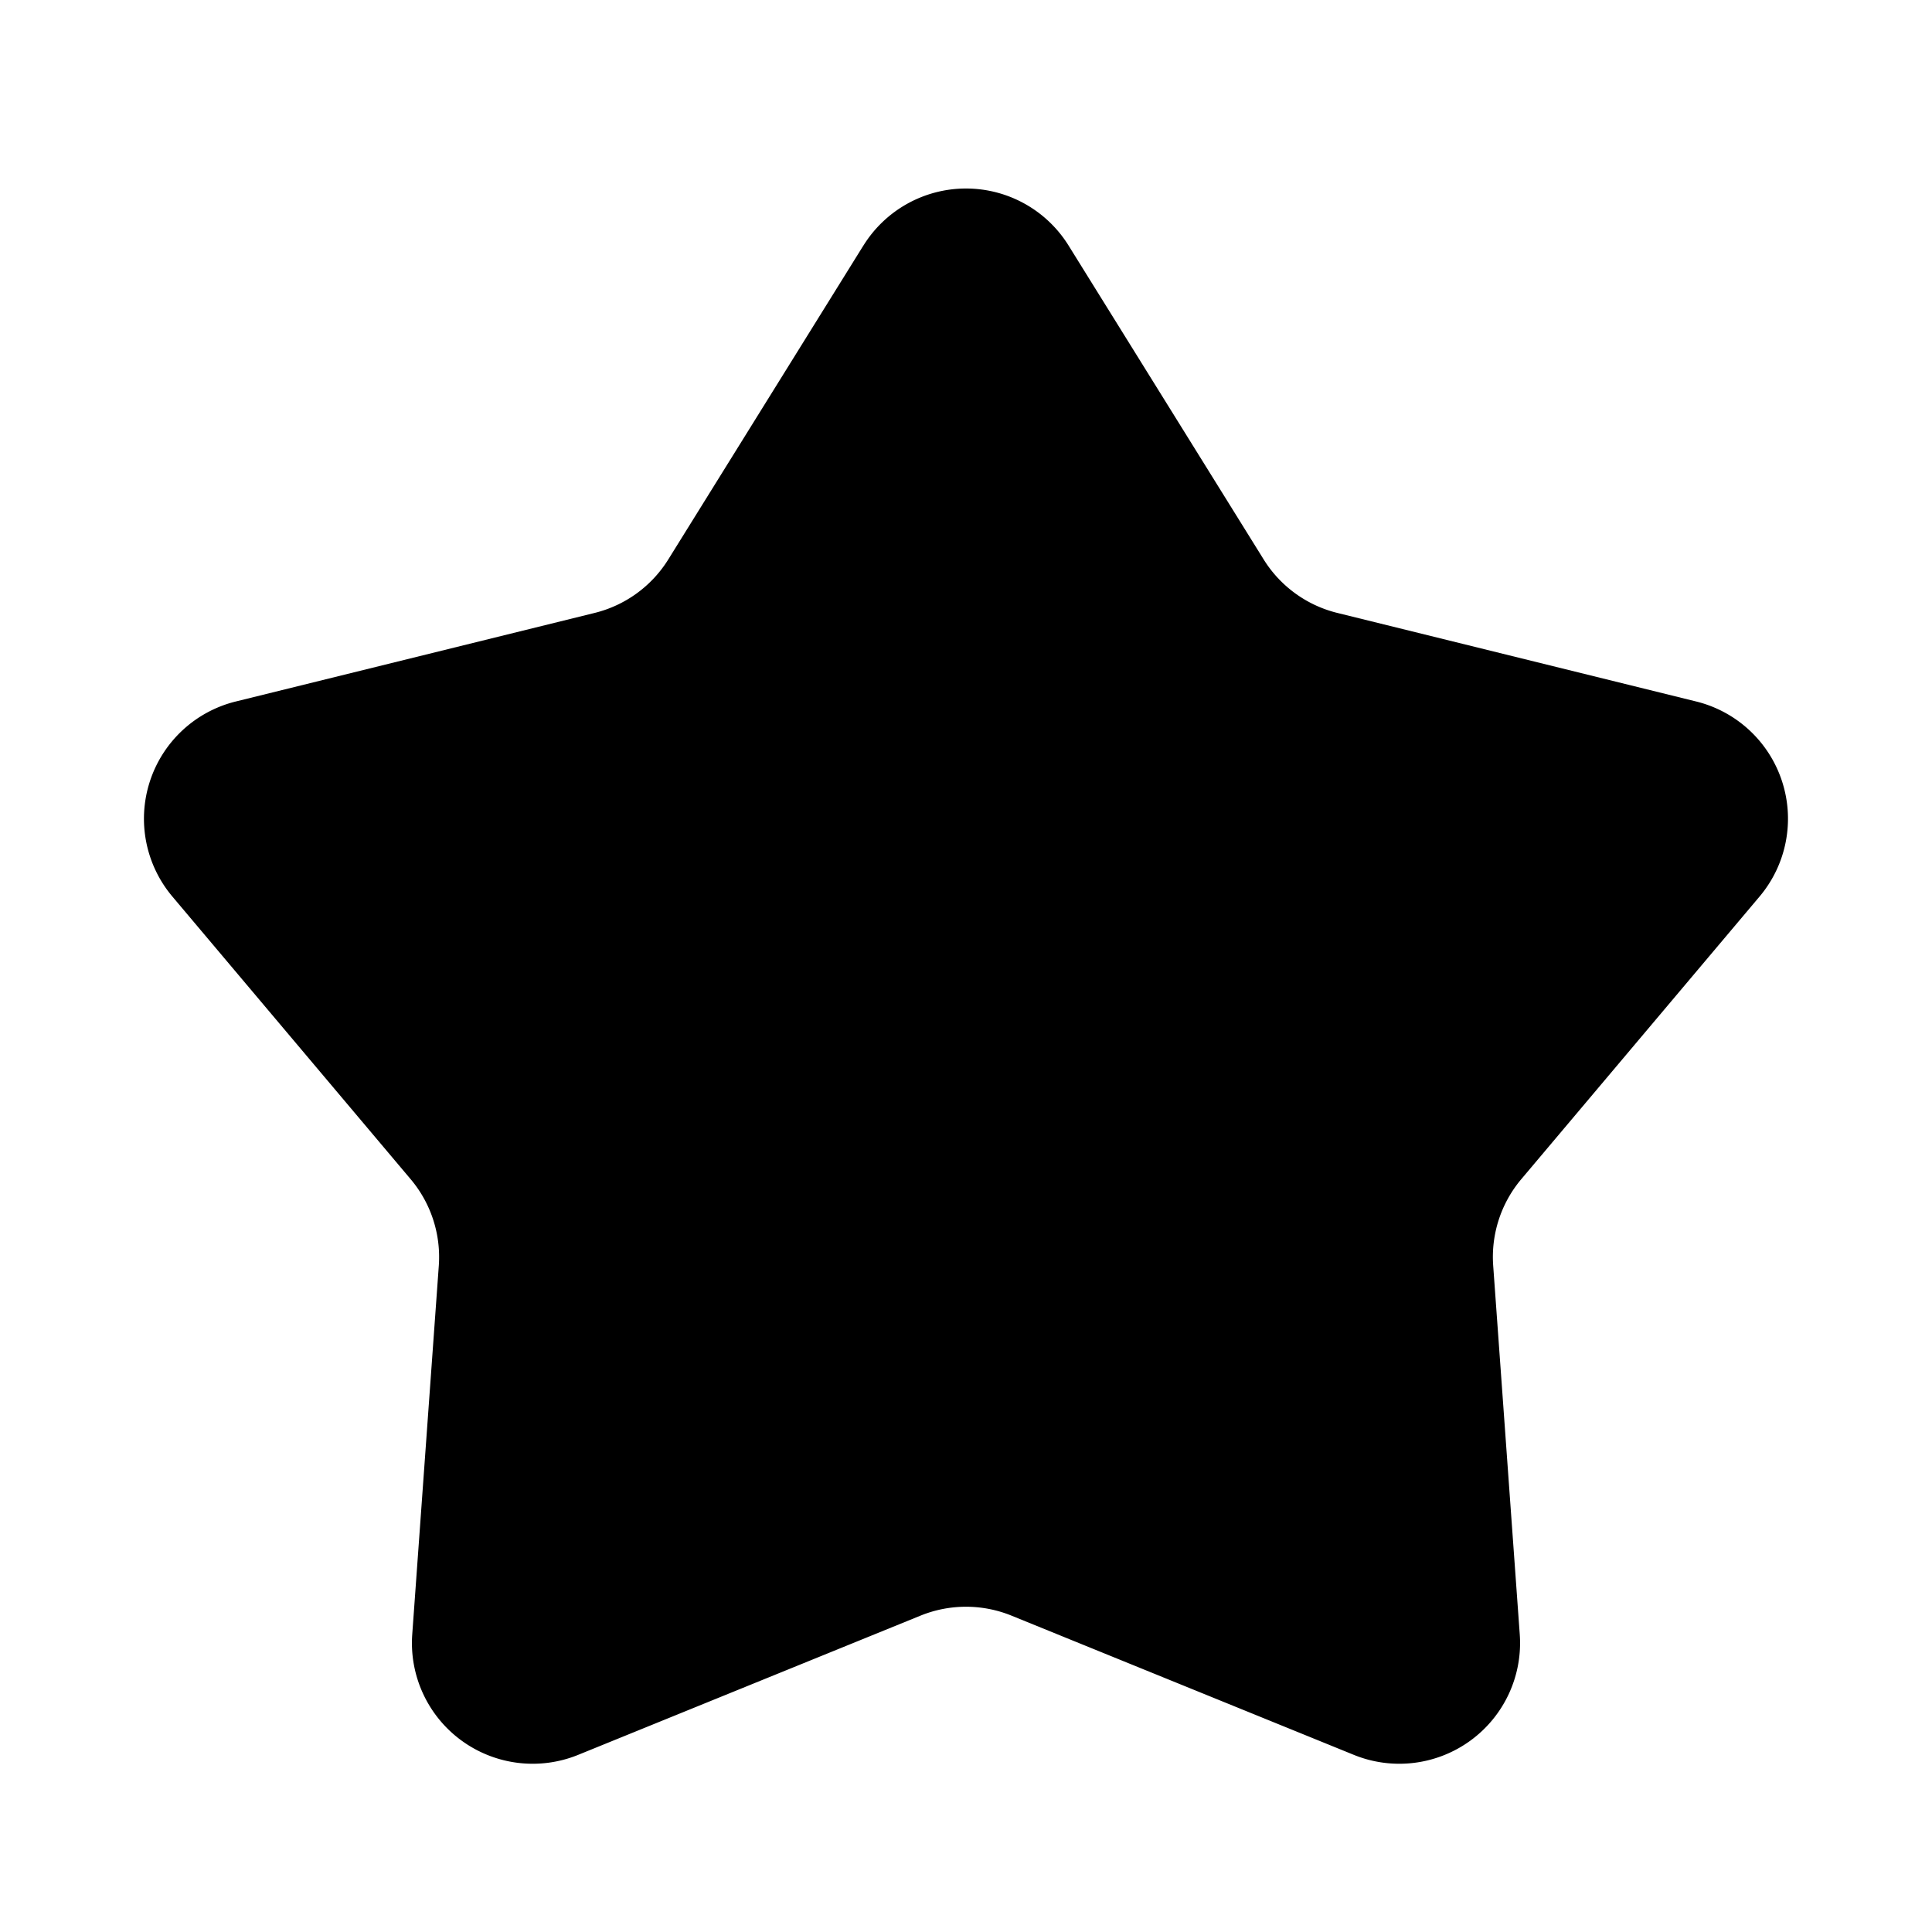 <svg xmlns="http://www.w3.org/2000/svg" width="24" height="24" fill="currentColor" viewBox="0 0 24 24">
  <path d="M10.726 3.05a1.5 1.5 0 0 1 2.548 0l2.424 3.9a1.5 1.5 0 0 0 .915.664l4.457 1.1a1.5 1.5 0 0 1 .788 2.423l-2.96 3.511a1.5 1.5 0 0 0-.349 1.075l.33 4.58a1.5 1.5 0 0 1-2.06 1.497l-4.254-1.73a1.5 1.5 0 0 0-1.13 0L7.181 21.8a1.5 1.5 0 0 1-2.06-1.497l.33-4.58a1.5 1.5 0 0 0-.35-1.075l-2.959-3.51a1.5 1.5 0 0 1 .788-2.424l4.457-1.1a1.5 1.5 0 0 0 .915-.665l2.424-3.9Z"/>
</svg>
